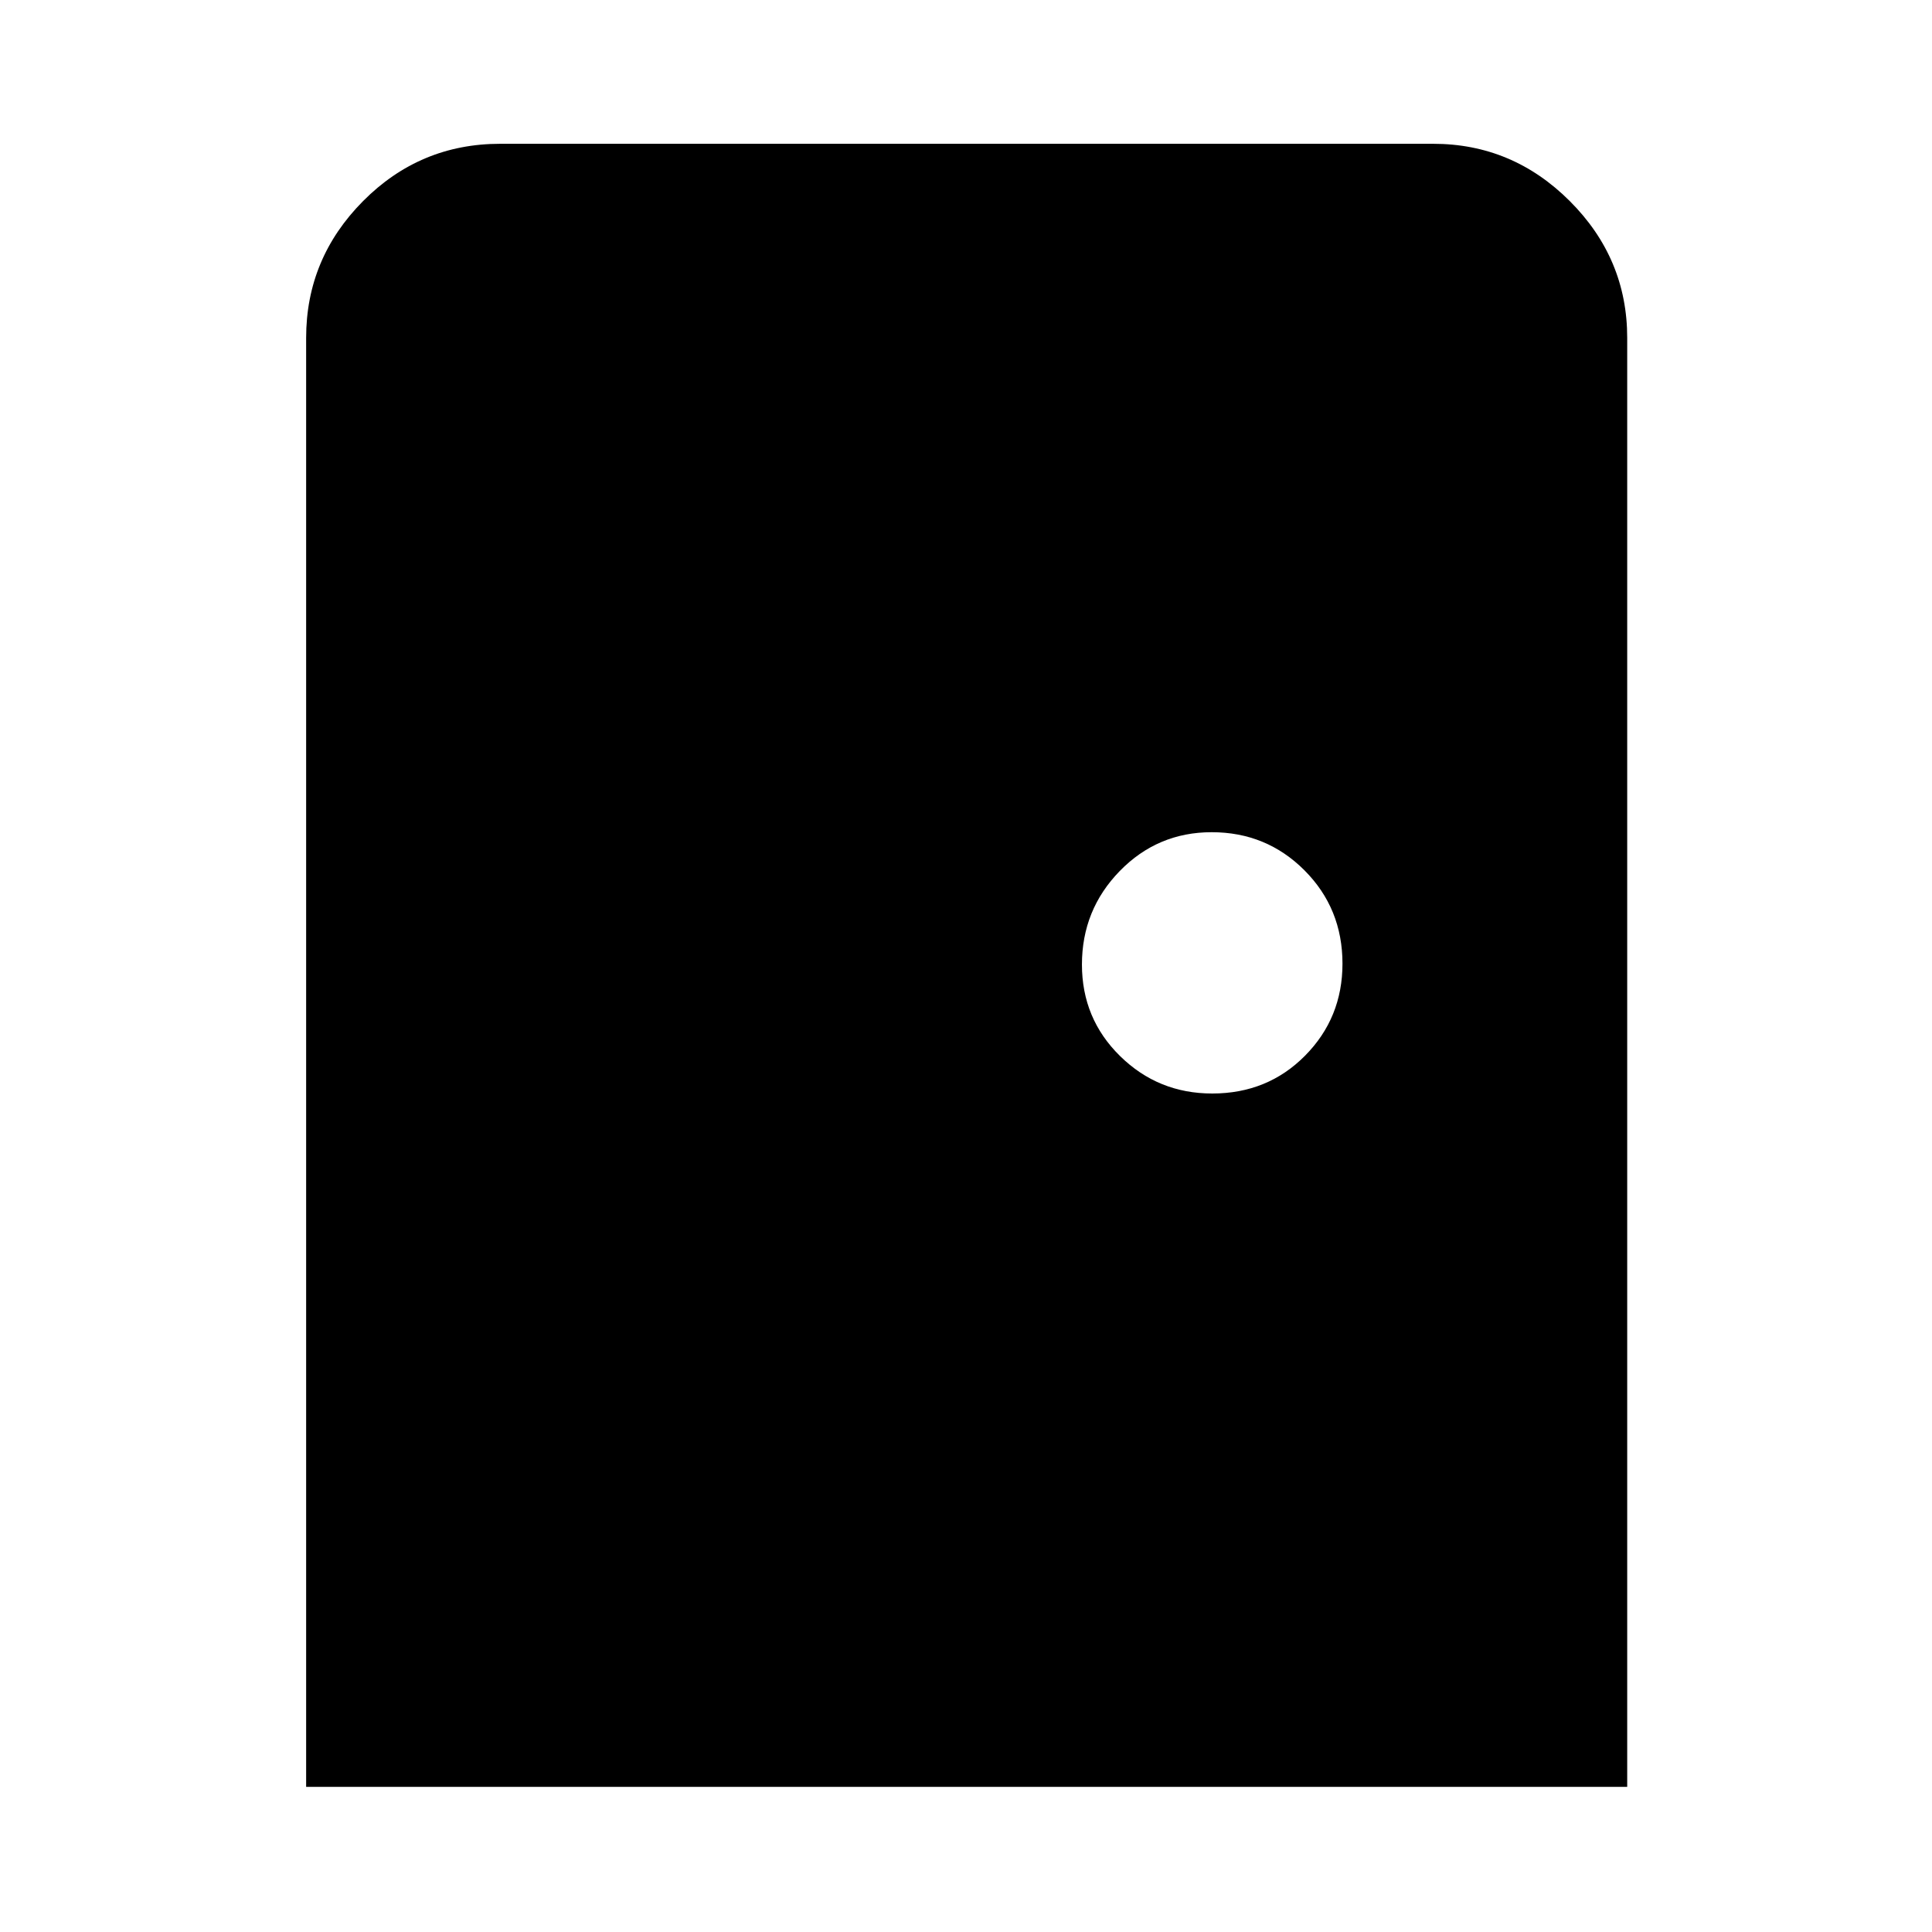 <svg xmlns="http://www.w3.org/2000/svg" height="40" viewBox="0 -960 960 960" width="40"><path d="M152.12-72.12v-720q0-39.46 28.28-67.95 28.29-28.48 68.15-28.48h463.57q39.43 0 67.93 28.5 28.5 28.5 28.5 67.93v720H152.12Zm450.22-344.52q27.53 0 46.13-18.79t18.6-45.73q0-27.45-18.9-46.39-18.9-18.93-46.09-18.93-26.86 0-45.67 19.28-18.8 19.29-18.8 46.48 0 26.86 18.94 45.47t45.79 18.61Z"/></svg>